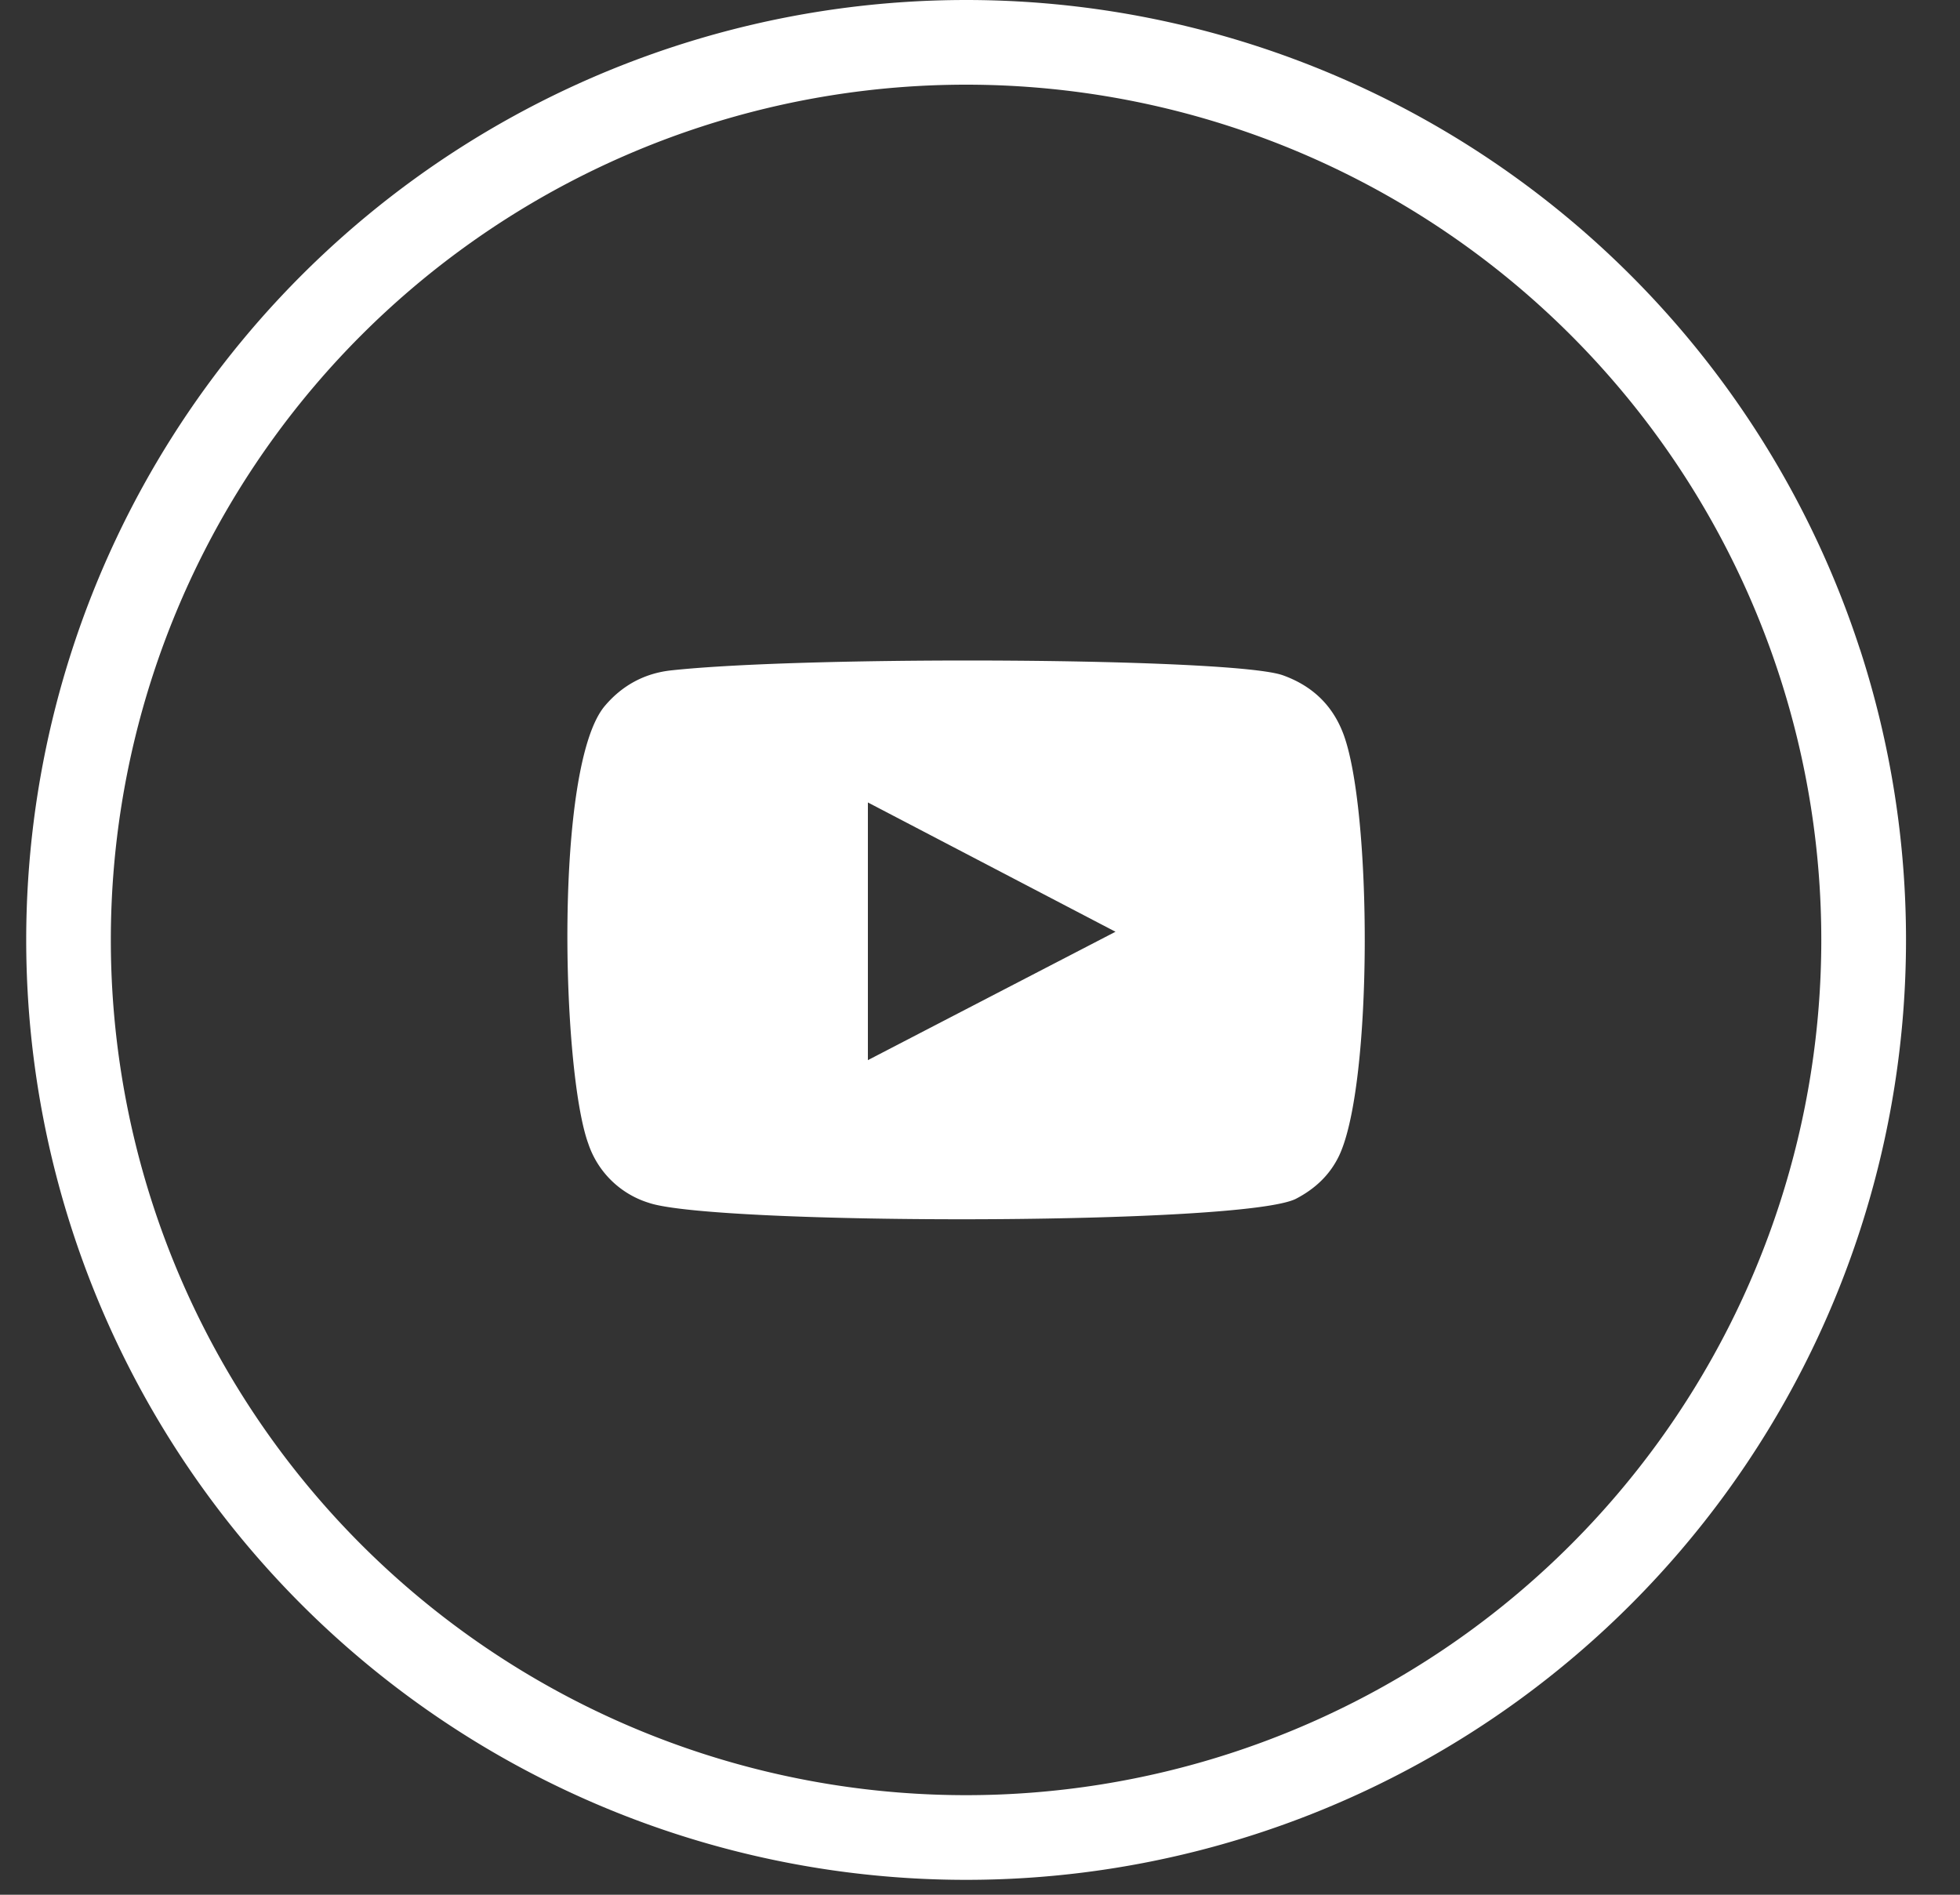 <svg xmlns="http://www.w3.org/2000/svg" width="30" height="29" viewBox="0 0 30 29">
    <rect x="0" y="0" width="30" height="29" fill="#333333" stroke="none"/>
    <g fill="#FFF" fill-rule="evenodd">
        <path d="M14.786 1.296a13.09 13.09 0 1 0 .001 26.18 13.09 13.09 0 0 0 0-26.18zM28.47 9.94a14.388 14.388 0 0 1-5.226 16.084A14.386 14.386 0 1 1 28.469 9.94z"/>
        <path d="M13.284 16.226a9610.26 9610.26 0 0 1 3.79-1.965l-3.79-1.979v3.944zm-3.343 2.187a1.42 1.42 0 0 1-.937-.91c-.407-1.116-.526-5.781.255-6.7.267-.315.611-.5 1.019-.543 2.105-.227 8.61-.194 9.359.076.439.158.751.446.92.885.444 1.153.46 5.349-.057 6.46-.142.301-.37.513-.66.665-.786.412-8.867.406-9.9.067z"/>
    </g>
</svg>

